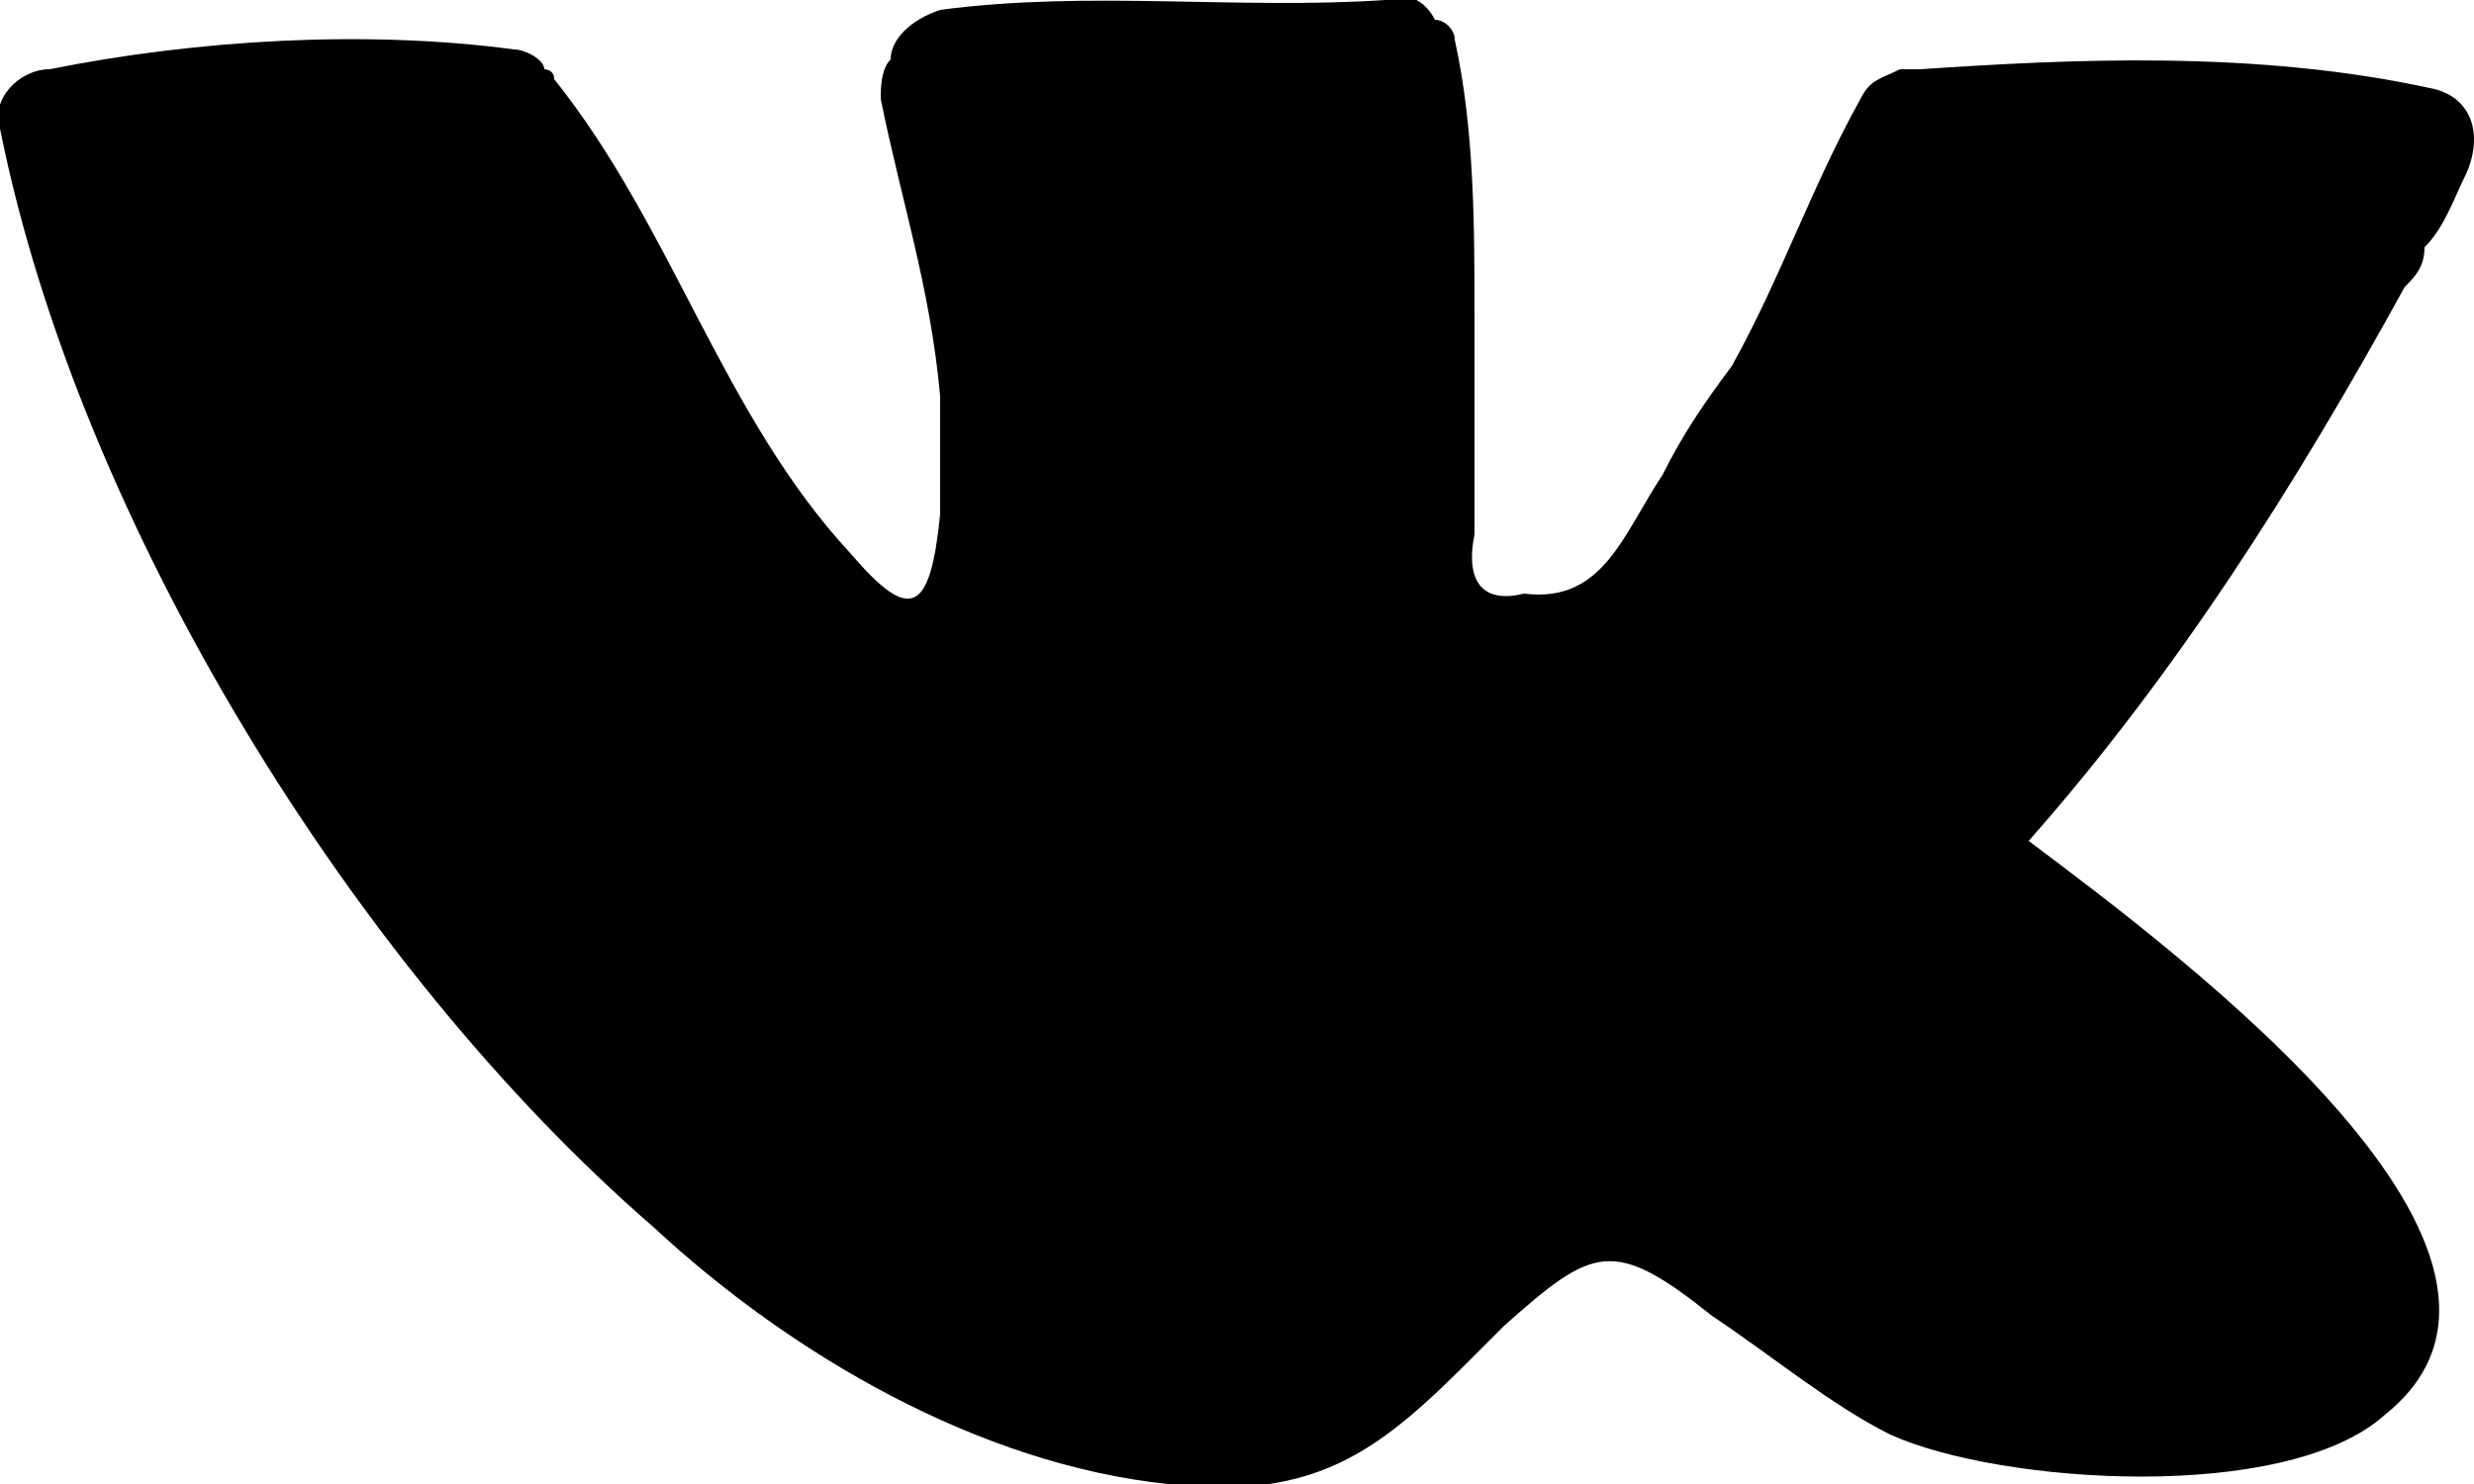 <?xml version="1.0" encoding="utf-8"?>
<!-- Generator: Adobe Illustrator 21.0.0, SVG Export Plug-In . SVG Version: 6.00 Build 0)  -->
<svg version="1.1" id="Layer_1" xmlns="http://www.w3.org/2000/svg" xmlns:xlink="http://www.w3.org/1999/xlink" x="0px" y="0px"
	 viewBox="0 0 25 15" style="enable-background:new 0 0 25 15;" xml:space="preserve">
<title>DE532235-08DA-4CDB-A7BA-B801406526A9</title>
<desc>Created with sketchtool.</desc>
<g id="Symbols">
	<g id="Footer" transform="translate(-921, -187)">
		<g id="Group-19">
			<g id="Group-10" transform="translate(113, 26)">
				<g id="_x30_04-vk-copy" transform="translate(808, 161)">
					<path id="Shape" d="M24.6,0.9C25,1,25.1,1.4,24.9,1.8c-0.1,0.2-0.2,0.5-0.4,0.7c0,0.2-0.1,0.3-0.2,0.4c-1.1,2-2.3,3.9-3.8,5.6
						c0,0,0,0,0,0c1.6,1.2,5.6,4.2,3.6,5.8c-1,0.9-3.9,0.7-5,0.2c-0.6-0.3-1.2-0.8-1.8-1.2c-1-0.8-1.2-0.7-2.1,0.1
						c-1.1,1.1-1.7,1.8-3.4,1.6c-1.9-0.2-3.8-1.3-5.2-2.6C3.6,9.8,0.8,5.3,0,1.3C-0.1,1,0.2,0.7,0.5,0.7c0,0,0,0,0,0
						C2,0.4,3.7,0.3,5.2,0.5c0.1,0,0.3,0.1,0.3,0.2c0,0,0.1,0,0.1,0.1c1.2,1.5,1.7,3.4,3,4.8c0.6,0.7,0.8,0.6,0.9-0.4
						c0-0.4,0-0.8,0-1.2C9.4,2.9,9.1,2,8.9,1c0-0.1,0-0.3,0.1-0.4c0-0.2,0.2-0.4,0.5-0.5c1.5-0.2,3,0,4.5-0.1c0.2-0.1,0.4,0,0.5,0.2
						c0.1,0,0.2,0.1,0.2,0.2c0.2,0.9,0.2,1.9,0.2,2.8c0,0.5,0,0.9,0,1.4c0,0.3,0,0.5,0,0.8c-0.1,0.5,0.1,0.7,0.5,0.6
						c0.8,0.1,1-0.6,1.4-1.2c0.2-0.4,0.4-0.7,0.7-1.1c0.5-0.9,0.8-1.8,1.3-2.7c0.1-0.2,0.2-0.2,0.4-0.3c0,0,0.1,0,0.2,0
						C20.9,0.6,22.8,0.5,24.6,0.9z"/>
				</g>
			</g>
		</g>
	</g>
</g>
</svg>
